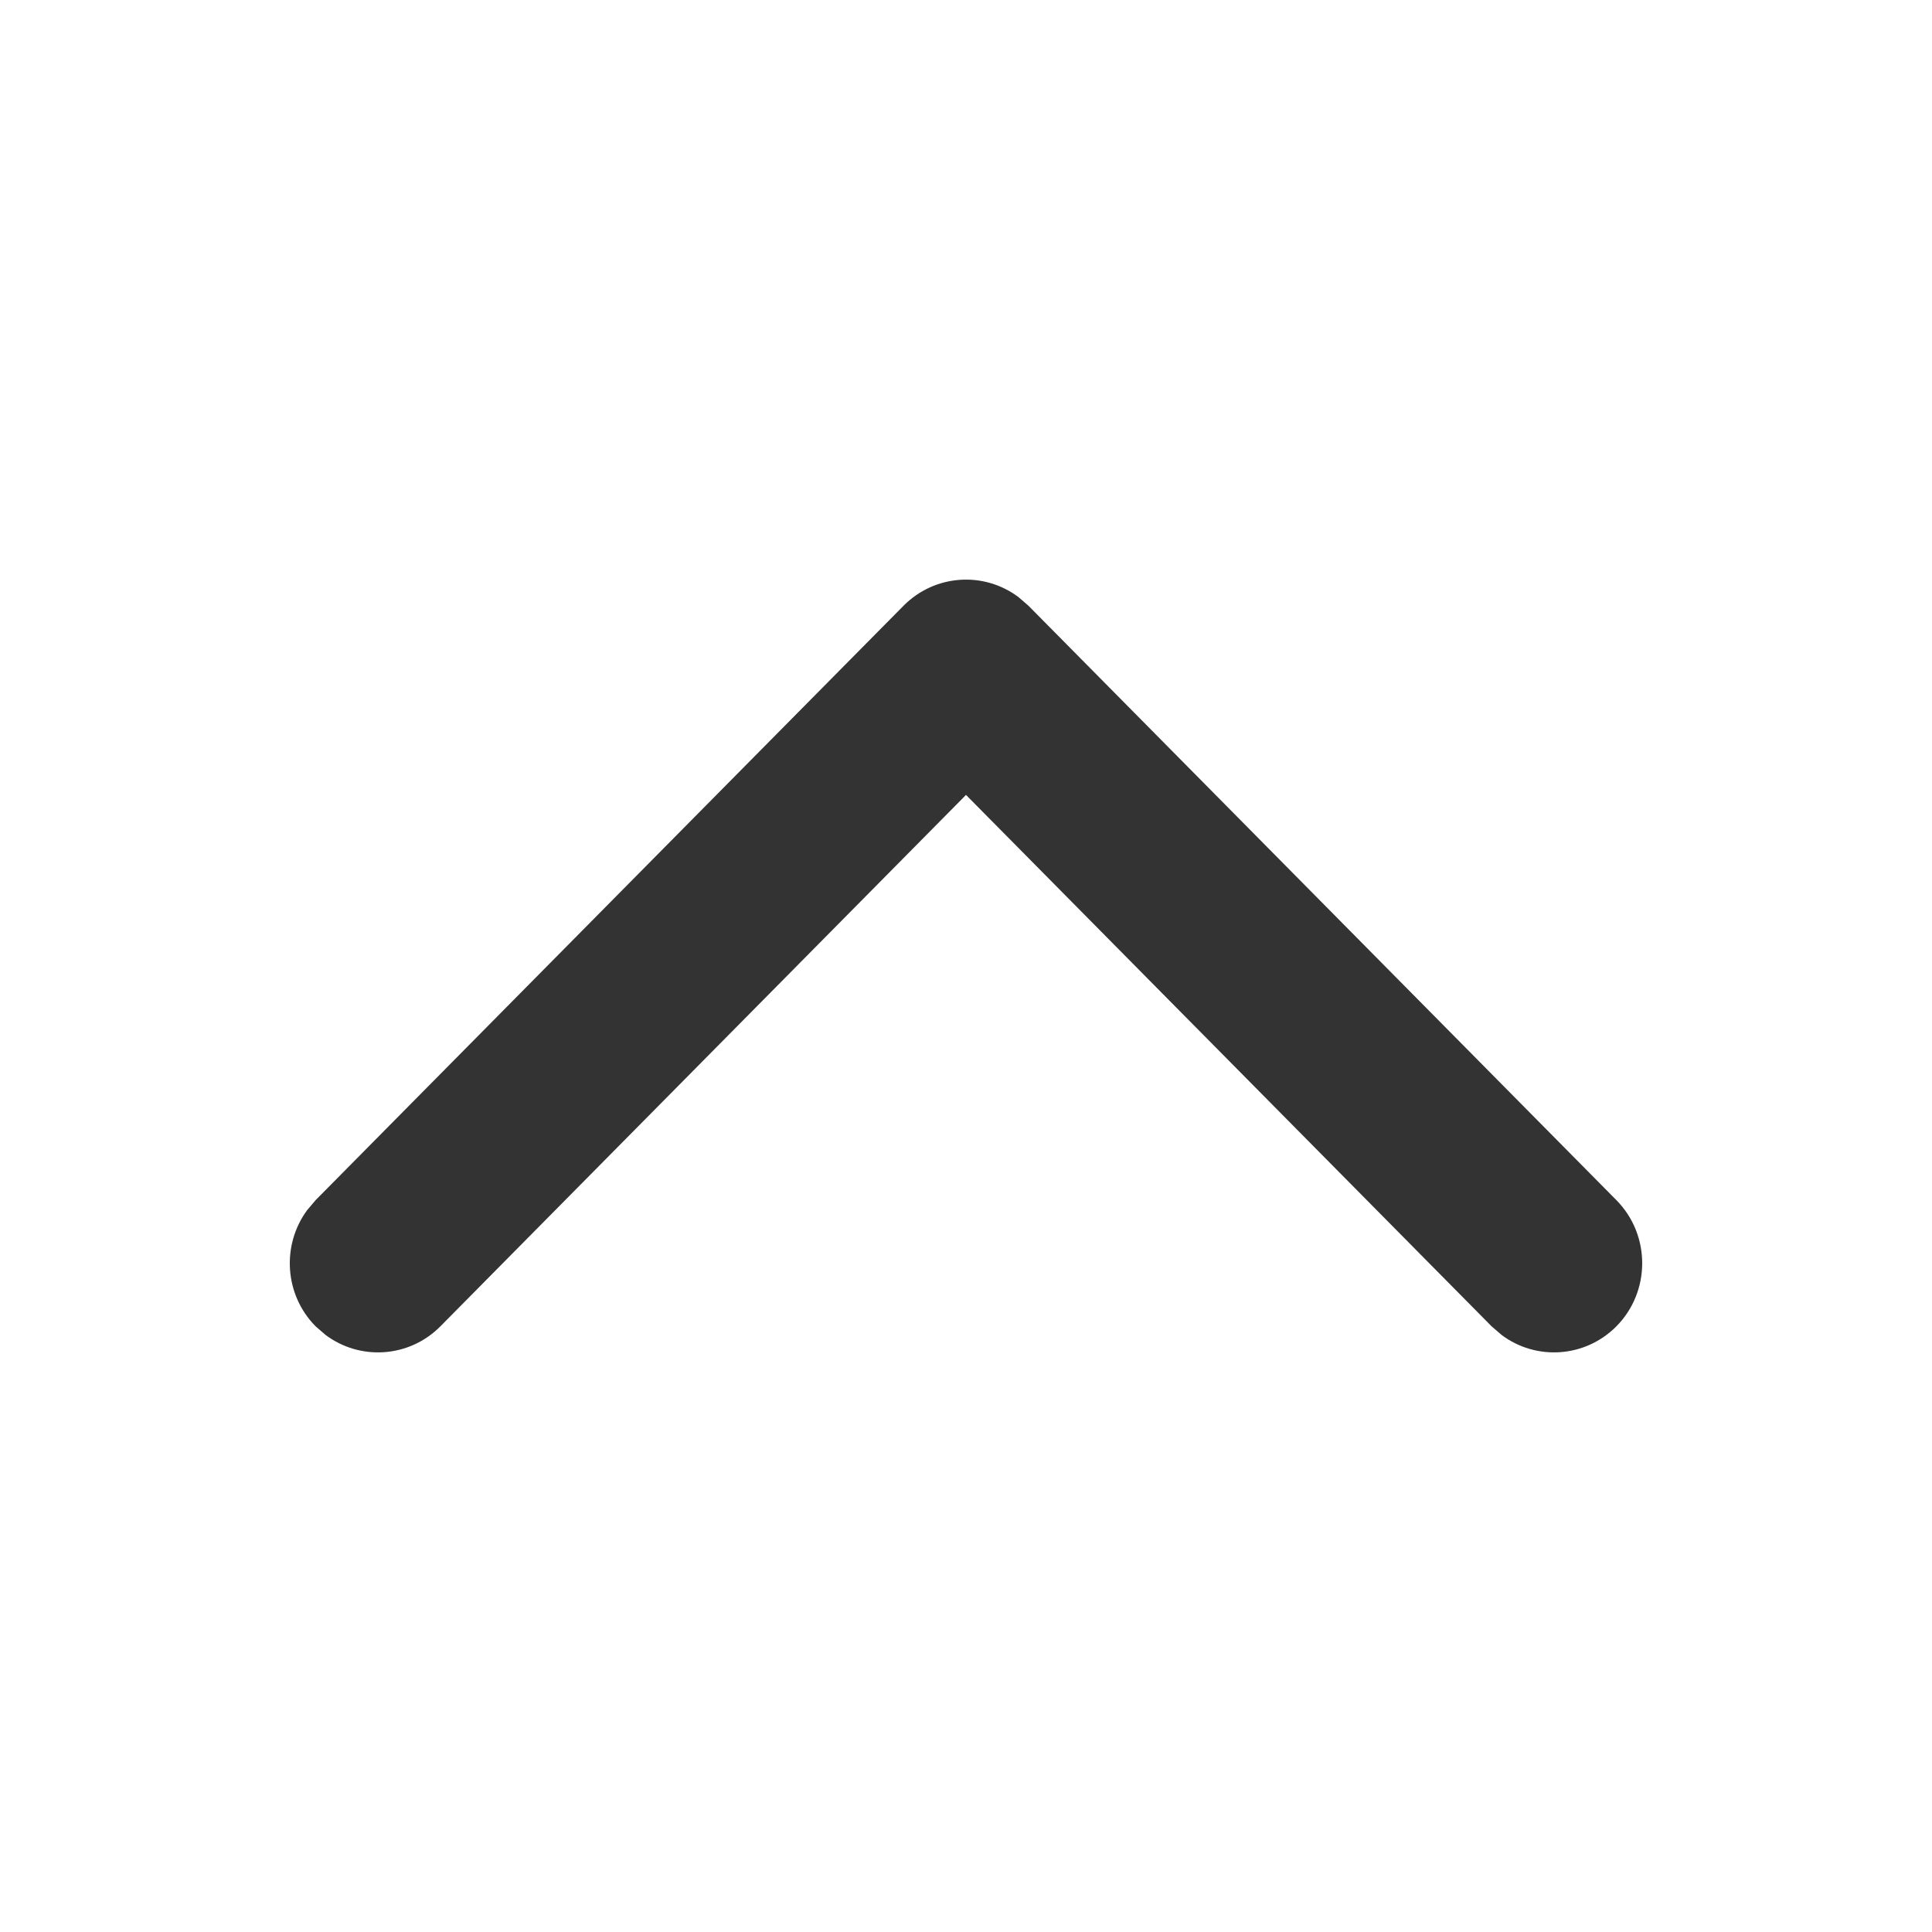 <svg width="20" height="20" viewBox="0 0 20 20" fill="none" xmlns="http://www.w3.org/2000/svg">
<path fill-rule="evenodd" clip-rule="evenodd" d="M16.733 13.73C16.408 14.057 15.901 14.087 15.544 13.819L15.441 13.73L10 8.229L4.559 13.73C4.235 14.057 3.727 14.087 3.37 13.819L3.267 13.73C2.943 13.402 2.914 12.889 3.179 12.528L3.267 12.424L9.354 6.27C9.679 5.943 10.186 5.913 10.543 6.181L10.646 6.27L16.733 12.424C17.089 12.785 17.089 13.369 16.733 13.73Z" fill="#333333"/>
</svg>
